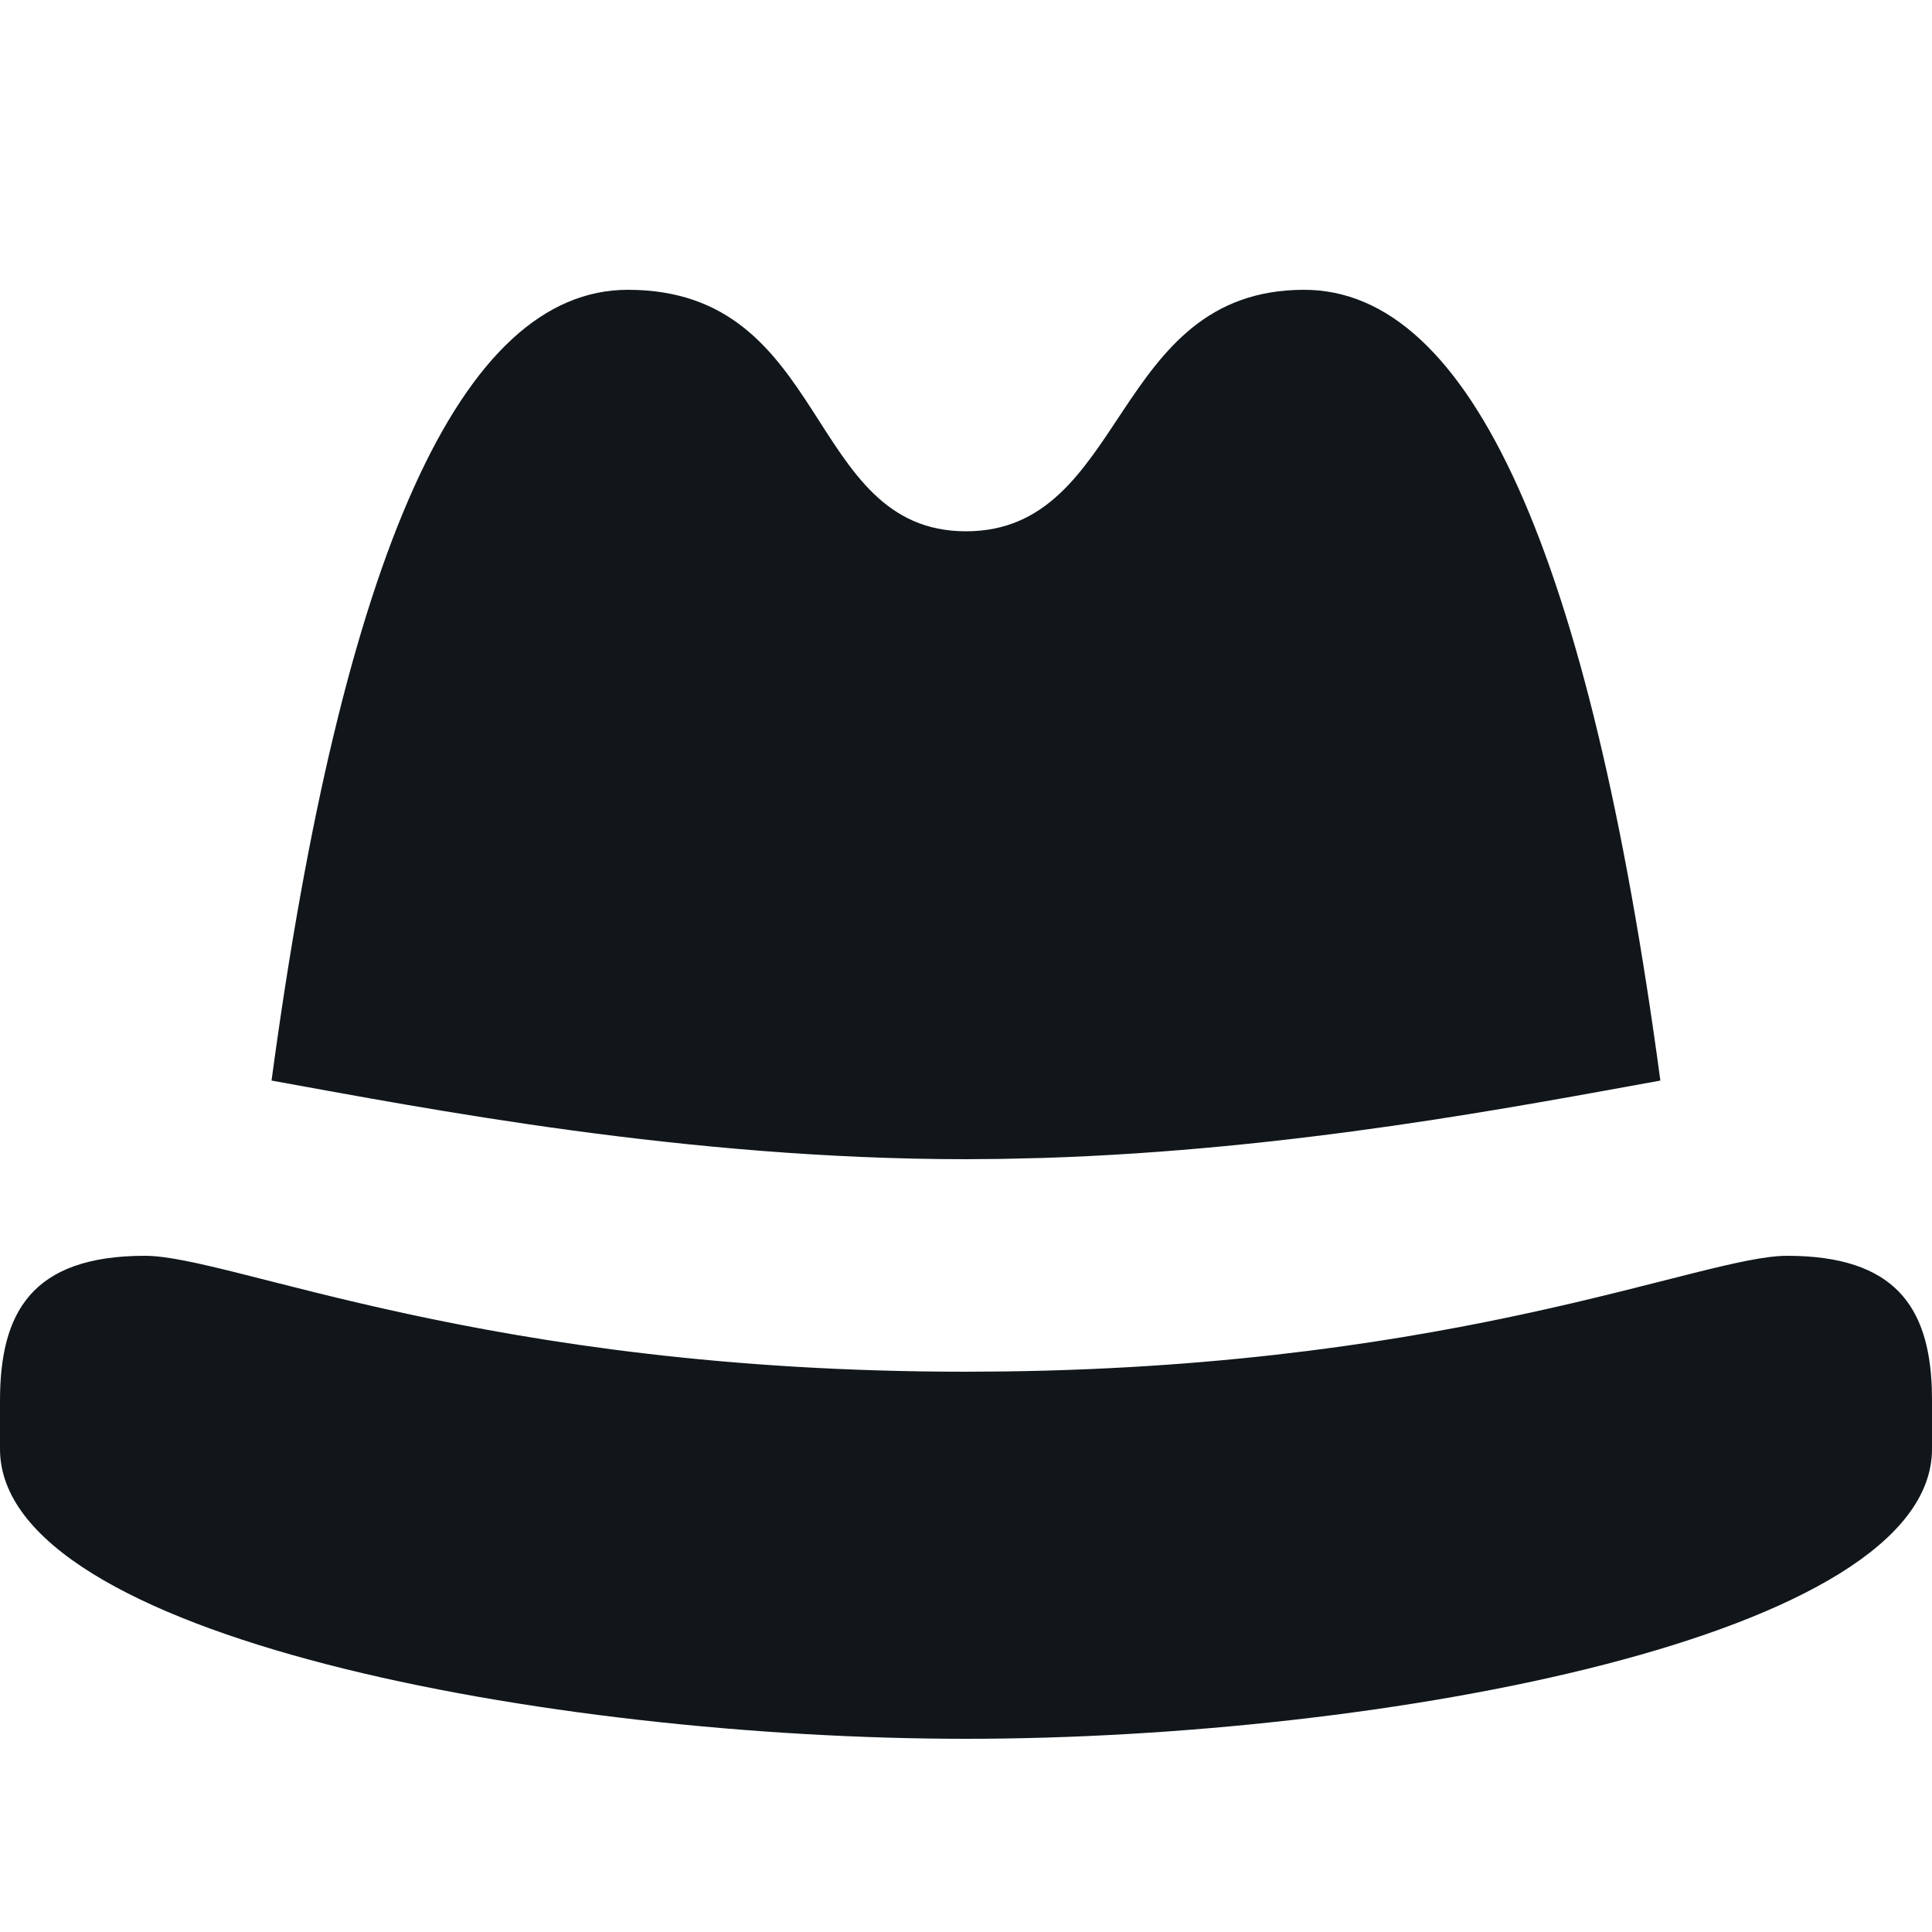 <?xml version="1.0" encoding="UTF-8"?>
<svg width="20px" height="20px" viewBox="0 0 20 20" version="1.1" xmlns="http://www.w3.org/2000/svg" xmlns:xlink="http://www.w3.org/1999/xlink">
    <!-- Generator: Sketch 64 (93537) - https://sketch.com -->
    <title>hat-large</title>
    <desc>Created with Sketch.</desc>
    <g id="hat-large" stroke="none" stroke-width="1" fill="none" fill-rule="evenodd">
        <path d="M18.5,13 C19.618,13 19.966,13.534 19.998,14.366 L20,14.5 L20,15 C20,16.945 14.31,18 10,18 C5.69,18 -9.24126198e-08,16.945 -9.24126198e-08,15 L-9.24126198e-08,14.5 C-9.24126198e-08,13.592 0.323,13 1.5,13 C2.395,13 5,14.2 10,14.2 L10.411,14.197 C15.143,14.134 17.63,13 18.5,13 Z M13.5,3 C15.225,3 16.454,5.729 17.188,11.186 C15.733,11.449 13.383,11.905 10.796,11.987 L10.362,11.997 L10,12 C7.104,12 4.415,11.476 2.811,11.186 C3.546,5.729 4.775,3 6.5,3 C8.6,3 8.329,5.5 10,5.5 C11.671,5.5 11.5,3 13.5,3 Z" id="Combined-Shape" fill="#10161A"></path>
    </g>
</svg>